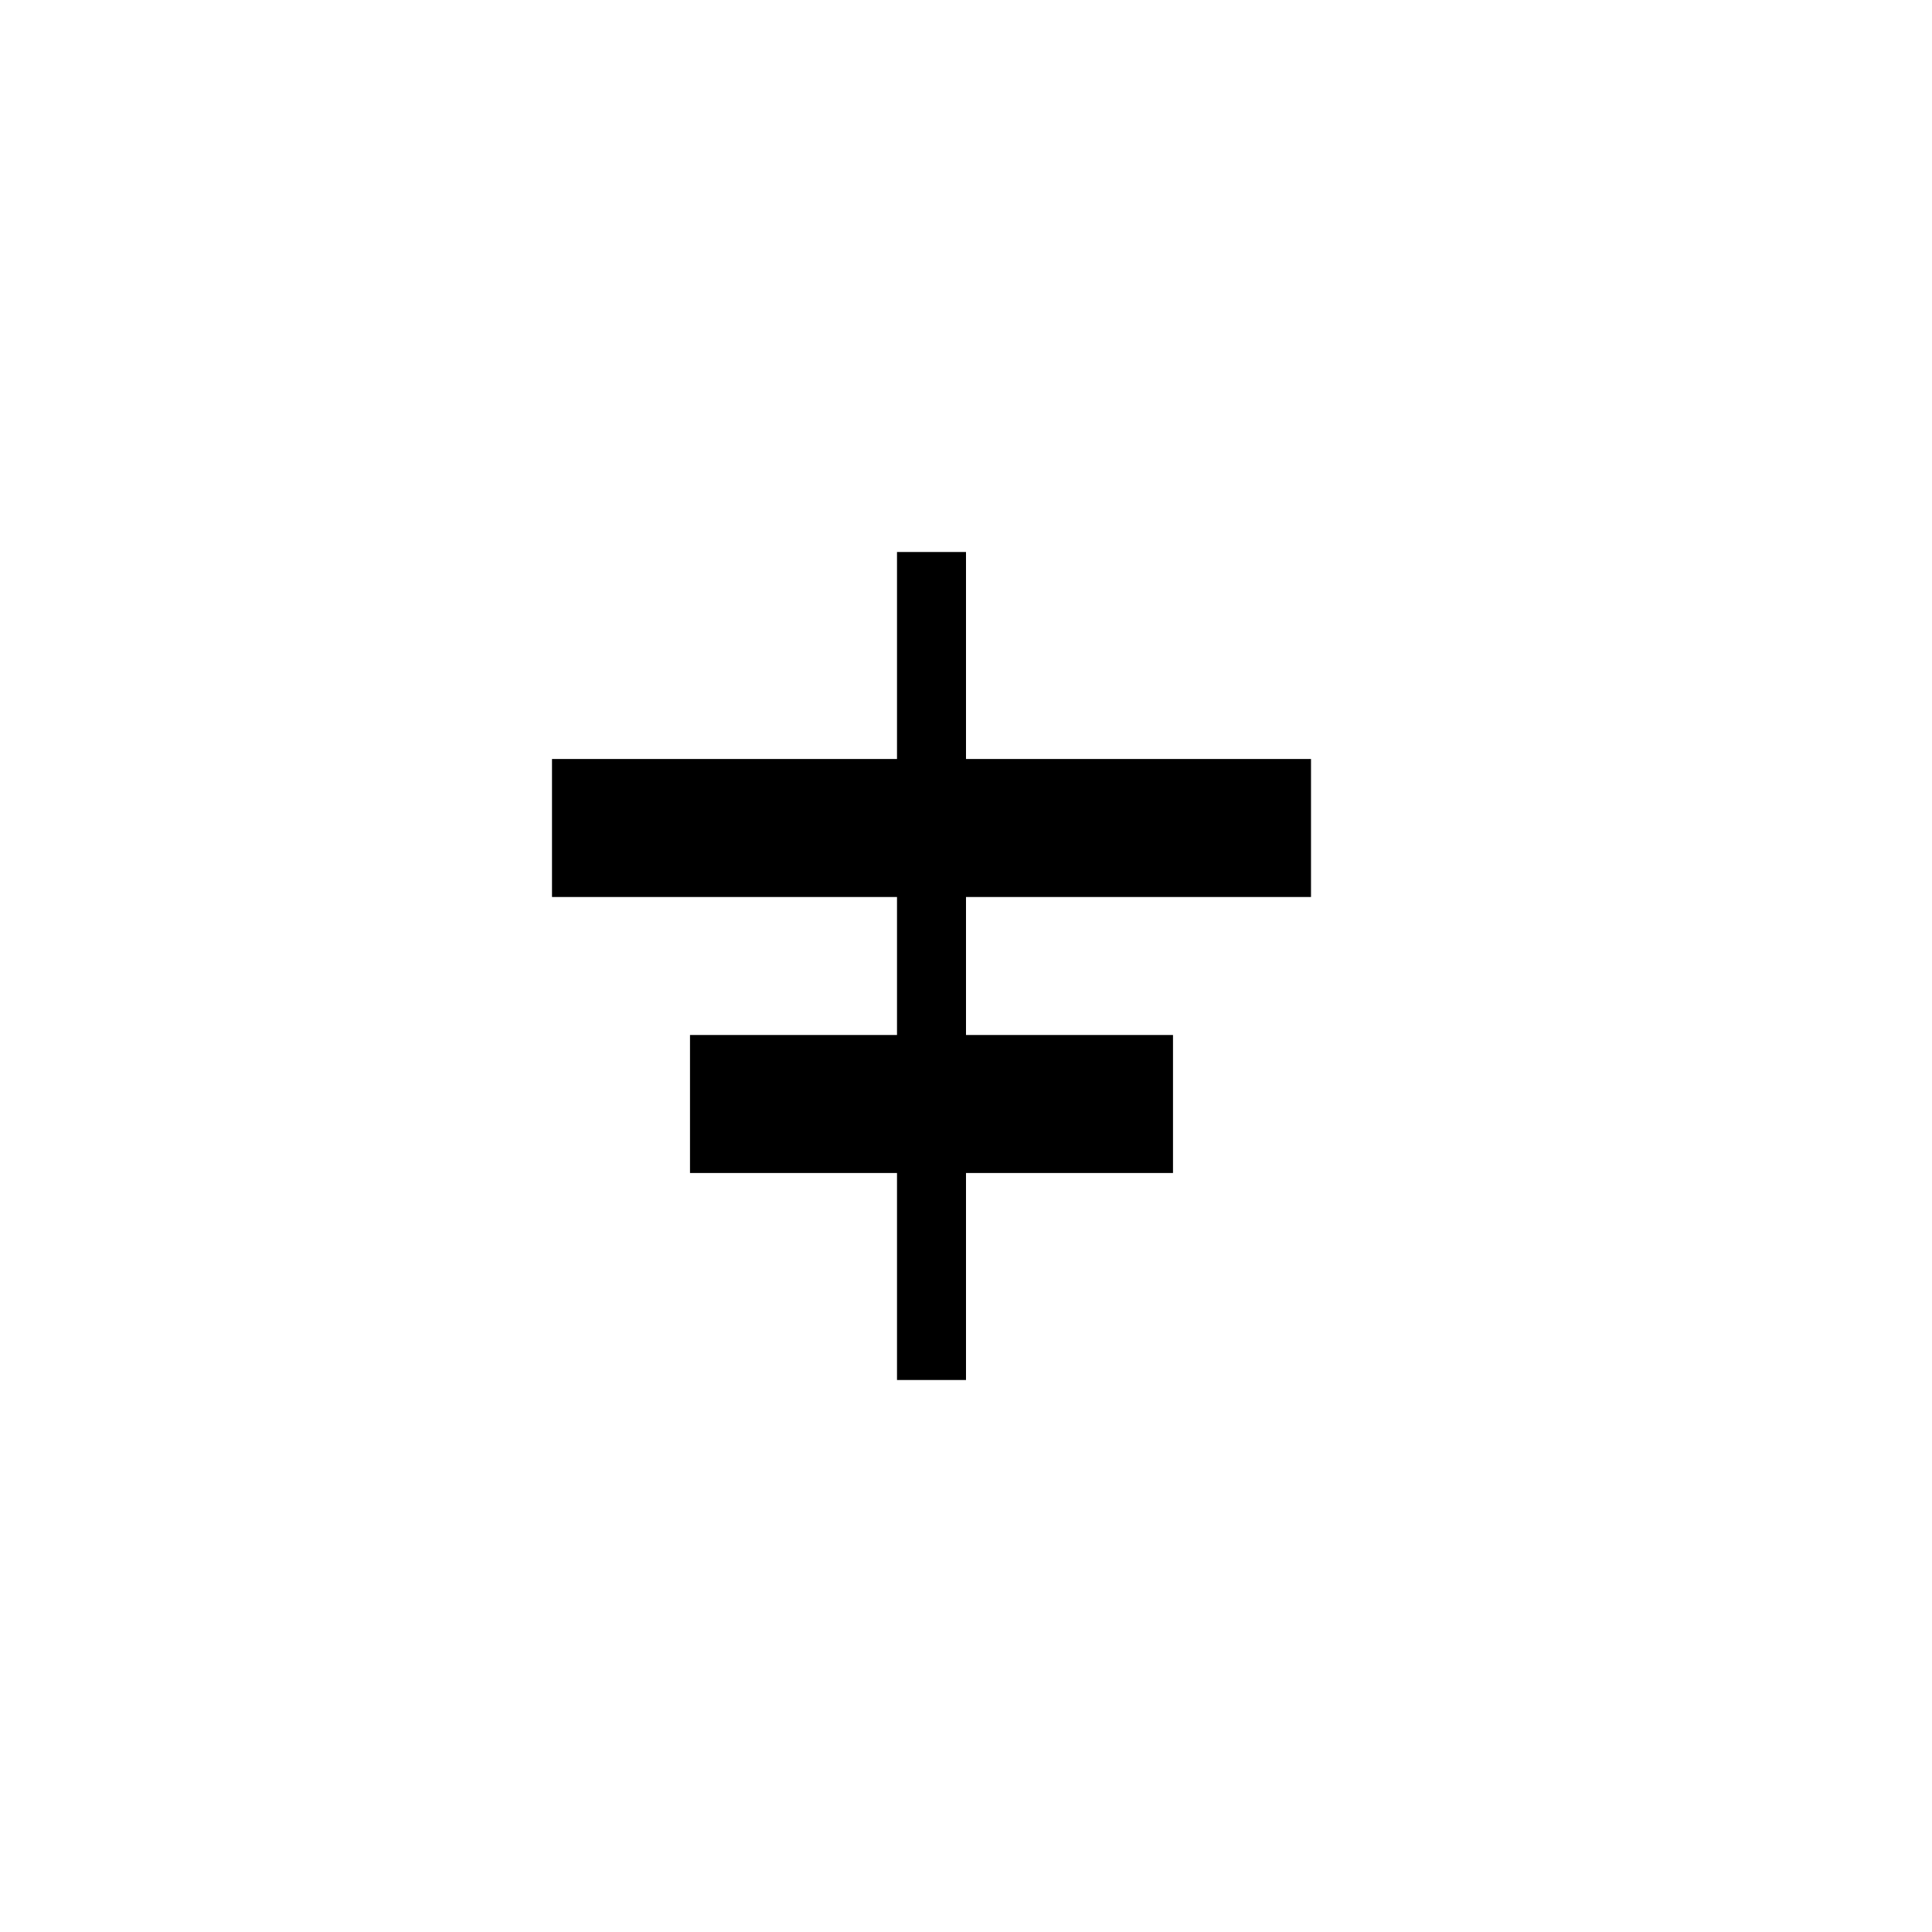 <svg width="28" height="28" viewBox="0 0 28 28" fill="none" xmlns="http://www.w3.org/2000/svg">
<rect x="13" y="8" width="1" height="12" fill="currentColor"/>
<rect x="10" y="15" width="7" height="2" fill="currentColor"/>
<rect x="8" y="11" width="11" height="2" fill="currentColor"/>
</svg>
